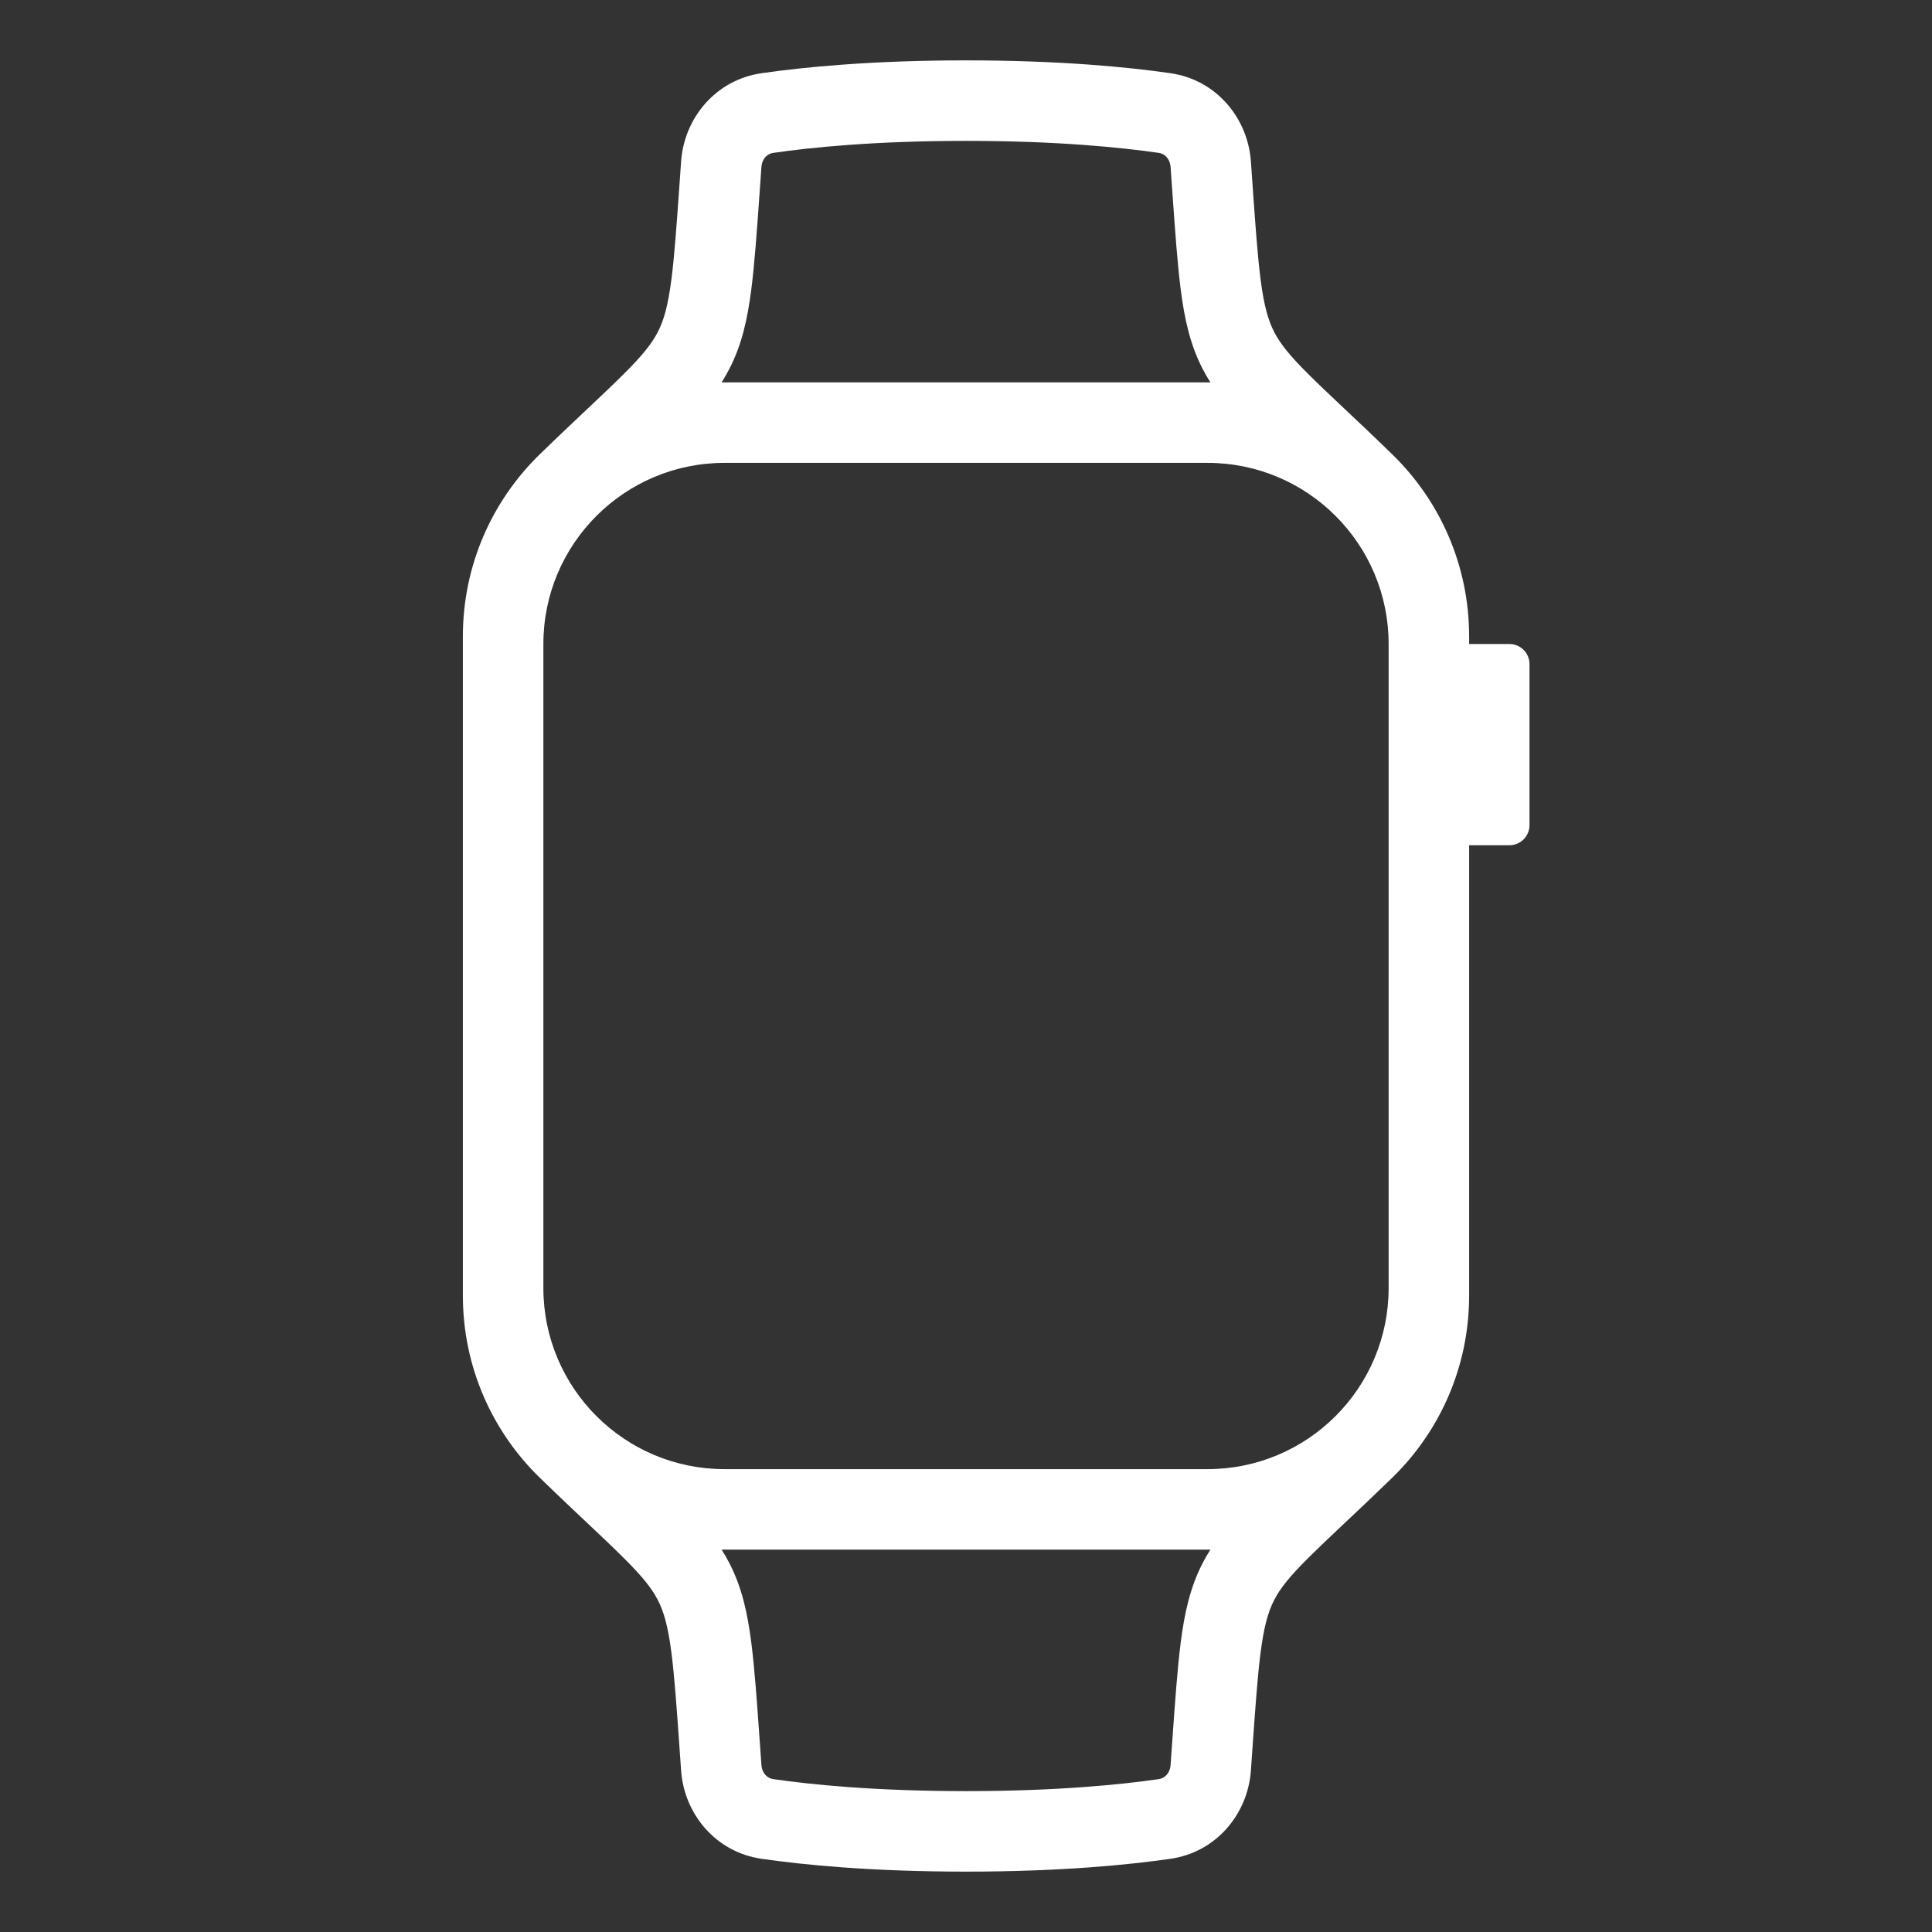 <svg width="48" height="48" viewBox="0 0 48 48" fill="none" xmlns="http://www.w3.org/2000/svg">
<rect x="0" y="0" width="48" height="48" fill="#333333" stroke="none"/>
<path fill-rule="evenodd" clip-rule="evenodd" d="M24 3.5C21.732 3.5 20.134 3.664 19.206 3.799C19.072 3.818 18.933 3.934 18.917 4.152C18.903 4.353 18.889 4.547 18.876 4.734L18.876 4.735L18.876 4.735V4.735V4.735C18.804 5.75 18.748 6.546 18.667 7.18C18.57 7.946 18.426 8.571 18.124 9.159C18.064 9.277 17.998 9.39 17.928 9.5C17.952 9.5 17.976 9.5 18 9.5L30 9.5C30.024 9.5 30.048 9.5 30.072 9.5C30.002 9.39 29.936 9.277 29.876 9.159C29.574 8.571 29.43 7.946 29.333 7.18C29.252 6.546 29.196 5.75 29.124 4.735C29.111 4.548 29.097 4.354 29.083 4.152C29.067 3.934 28.928 3.818 28.794 3.799C27.866 3.664 26.268 3.5 24 3.5ZM13.5 18V16C13.5 13.515 15.515 11.5 18 11.5L30 11.5C32.485 11.5 34.5 13.515 34.5 16V18L34.5 30L34.5 32C34.5 34.485 32.485 36.5 30 36.5H18C15.516 36.5 13.502 34.487 13.5 32.003L13.5 30L13.5 18ZM36.5 21L36.5 30L36.5 32L36.5 32.19C36.5 33.966 35.765 35.572 34.585 36.718C34.101 37.188 33.709 37.557 33.373 37.873L33.373 37.873C33.045 38.182 32.772 38.44 32.52 38.69C32.043 39.164 31.807 39.459 31.655 39.755C31.506 40.045 31.402 40.408 31.317 41.073C31.244 41.646 31.192 42.373 31.12 43.393C31.107 43.582 31.093 43.781 31.078 43.992C31.001 45.062 30.226 46.015 29.081 46.181C28.059 46.329 26.365 46.5 24 46.5C21.635 46.5 19.941 46.329 18.919 46.181C17.774 46.015 16.999 45.062 16.922 43.992C16.907 43.782 16.893 43.584 16.88 43.396L16.88 43.393C16.808 42.373 16.756 41.646 16.683 41.073C16.598 40.408 16.494 40.045 16.345 39.755C16.193 39.459 15.957 39.164 15.479 38.69C15.228 38.44 14.955 38.182 14.627 37.873C14.292 37.557 13.899 37.188 13.415 36.718C12.235 35.572 11.5 33.966 11.5 32.19V32V30V18V16V15.81C11.5 14.034 12.235 12.428 13.415 11.283C13.899 10.812 14.292 10.443 14.627 10.127L14.627 10.127L14.627 10.127C14.955 9.818 15.228 9.56 15.479 9.31C15.957 8.836 16.193 8.541 16.345 8.245C16.494 7.955 16.598 7.592 16.683 6.927C16.756 6.354 16.808 5.627 16.88 4.607L16.88 4.607L16.88 4.607C16.893 4.418 16.907 4.219 16.922 4.008C16.999 2.938 17.774 1.985 18.919 1.819C19.941 1.671 21.635 1.5 24 1.5C26.365 1.5 28.059 1.671 29.081 1.819C30.226 1.985 31.001 2.938 31.078 4.008C31.093 4.218 31.107 4.417 31.12 4.605L31.12 4.607V4.607V4.607C31.192 5.627 31.244 6.354 31.317 6.927C31.402 7.592 31.506 7.955 31.655 8.245C31.807 8.541 32.043 8.836 32.52 9.31C32.772 9.56 33.045 9.818 33.373 10.127C33.708 10.443 34.101 10.812 34.585 11.283C35.765 12.428 36.5 14.034 36.5 15.81V16L37.5 16C37.776 16 38 16.224 38 16.5V20.5C38 20.776 37.776 21 37.5 21H36.5ZM30.072 38.5L30.028 38.5L30 38.5H18C17.976 38.5 17.952 38.5 17.928 38.5C17.998 38.61 18.064 38.723 18.124 38.841C18.426 39.429 18.57 40.054 18.667 40.82C18.748 41.454 18.804 42.25 18.876 43.265C18.889 43.452 18.903 43.646 18.917 43.848C18.933 44.066 19.072 44.182 19.206 44.201C20.134 44.336 21.732 44.5 24 44.5C26.268 44.5 27.866 44.336 28.794 44.201C28.928 44.182 29.067 44.066 29.083 43.849C29.097 43.647 29.111 43.454 29.124 43.268L29.124 43.265C29.196 42.25 29.252 41.454 29.333 40.82C29.43 40.054 29.574 39.429 29.876 38.841C29.936 38.723 30.002 38.61 30.072 38.5Z" fill="white"/>
</svg>